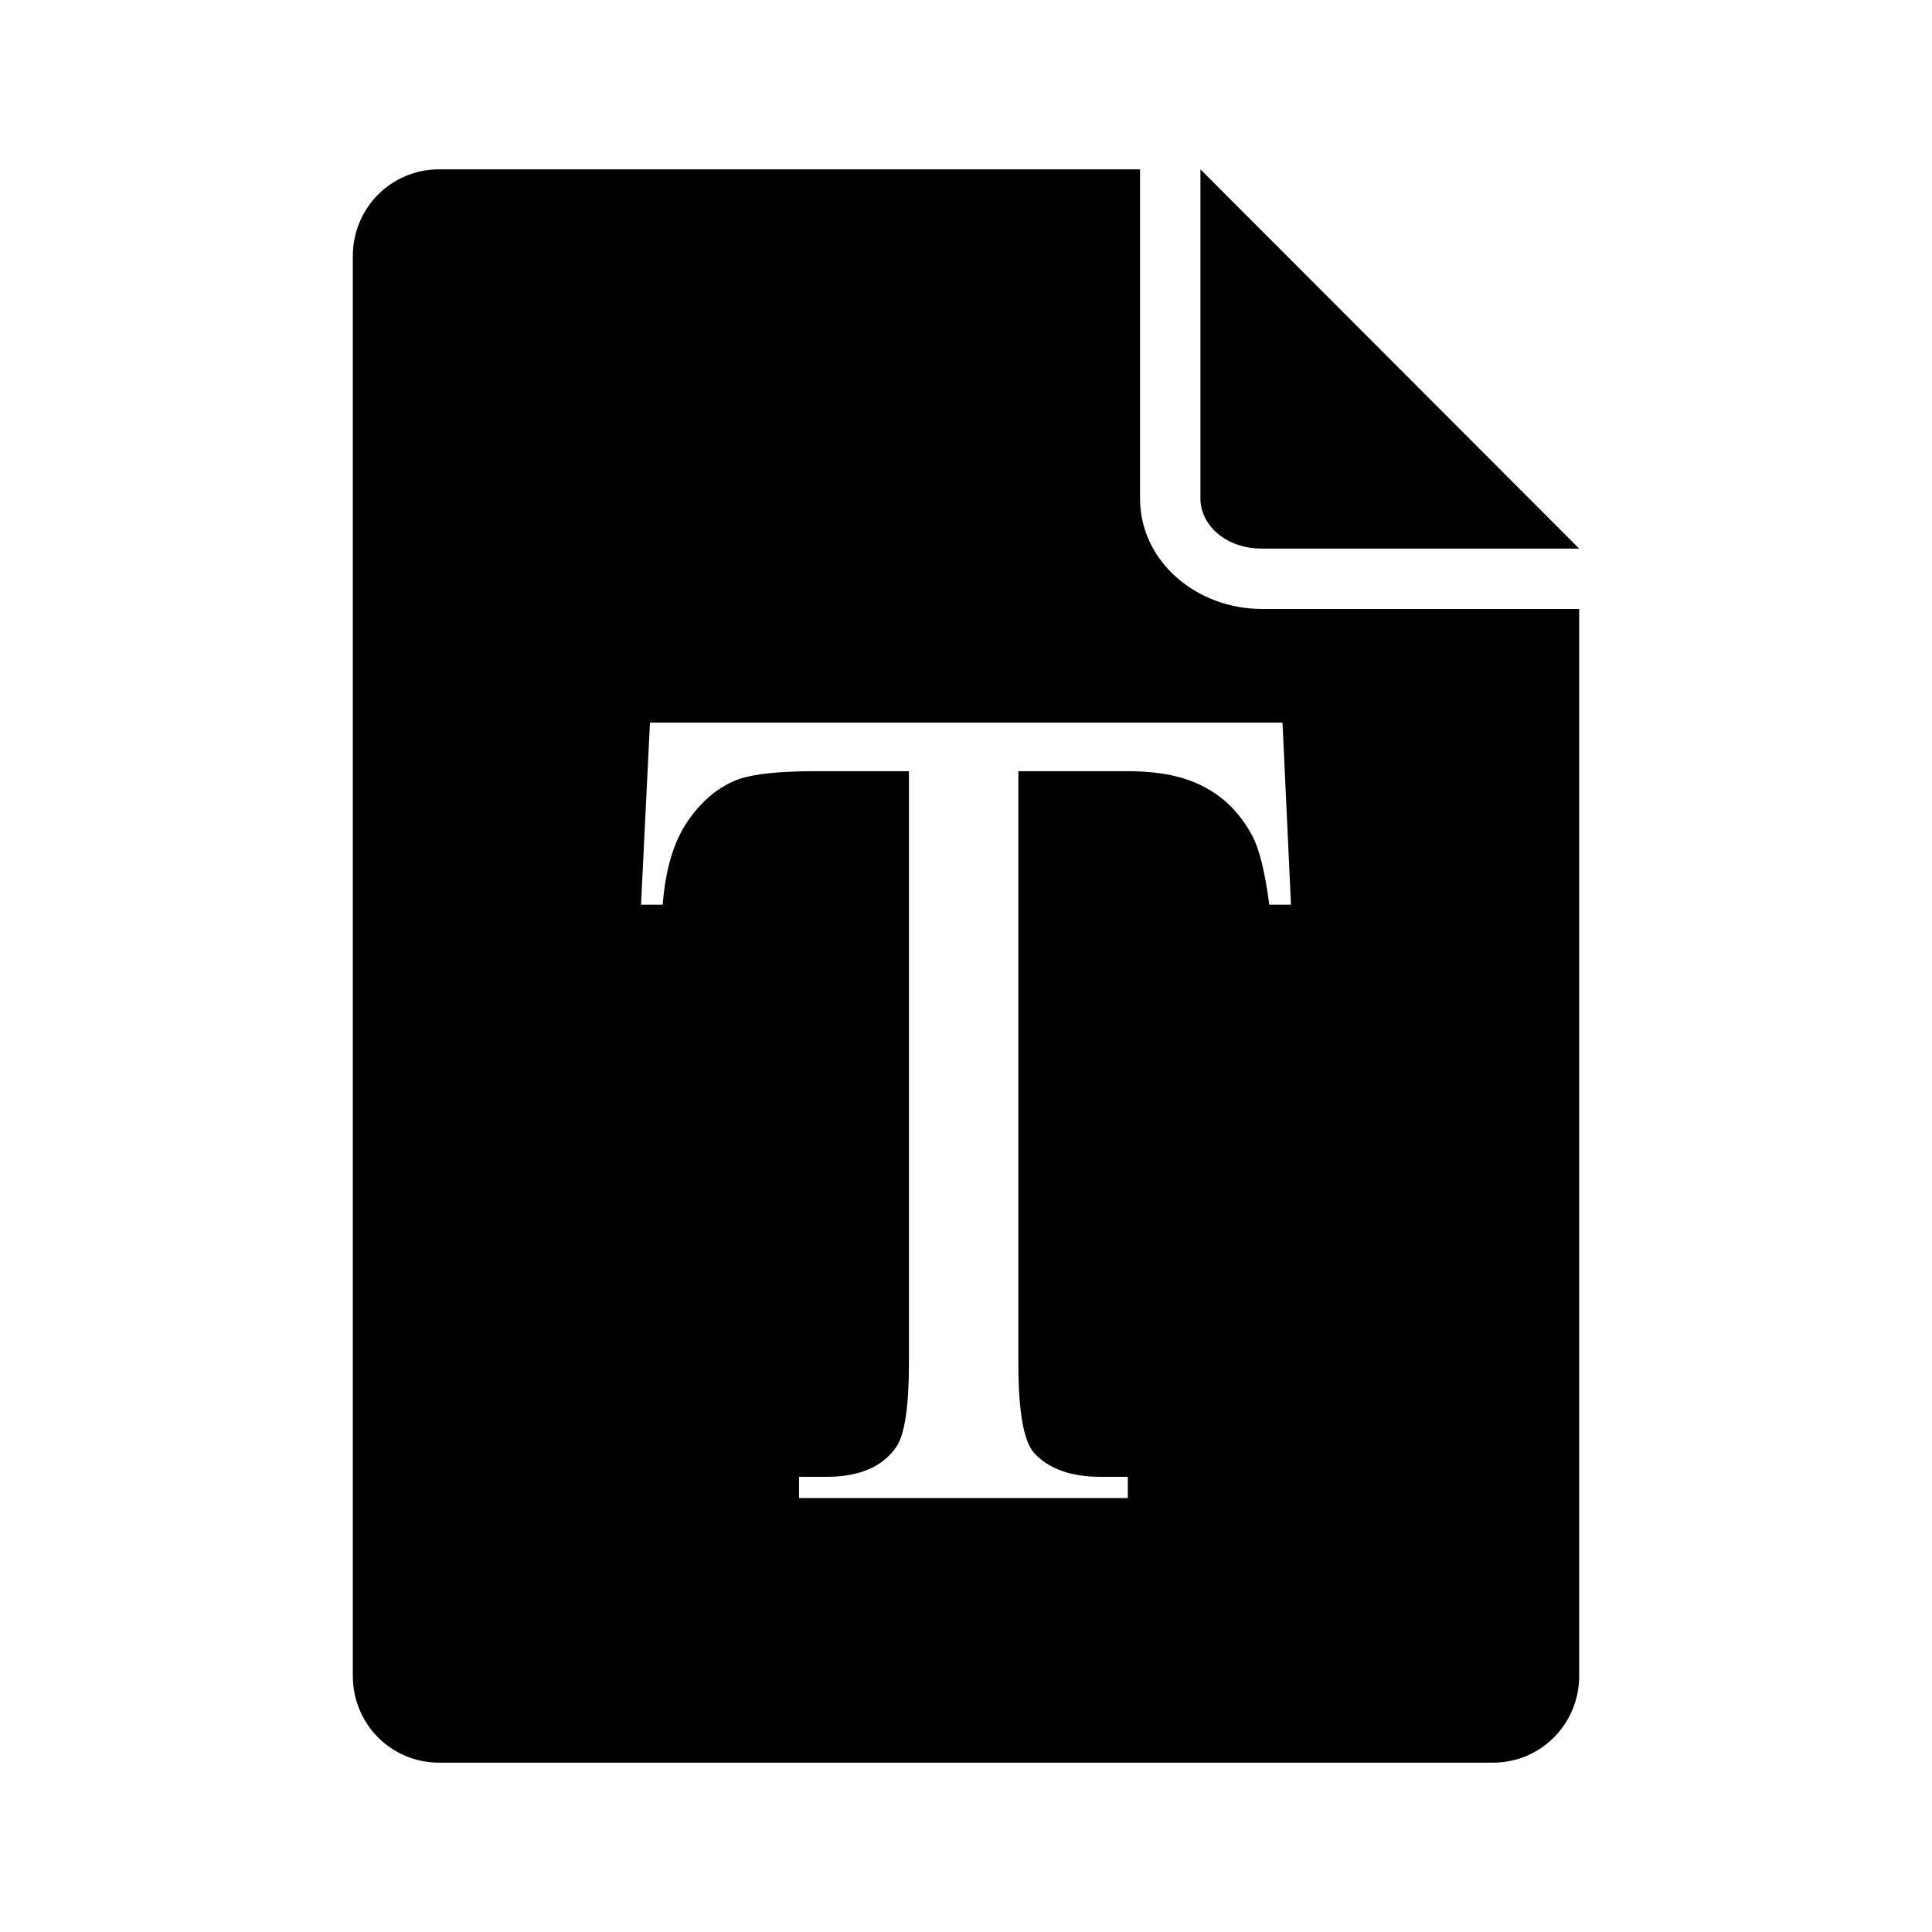 <?xml version="1.0" encoding="UTF-8" standalone="no"?>
<svg xmlns:dc="http://purl.org/dc/elements/1.1/"
     xmlns:cc="http://creativecommons.org/ns#"
     xmlns:rdf="http://www.w3.org/1999/02/22-rdf-syntax-ns#"
     xmlns:svg="http://www.w3.org/2000/svg"
     xmlns="http://www.w3.org/2000/svg"
     xmlns:xlink="http://www.w3.org/1999/xlink"
     width="128" height="128" version="1.1">
    <title>True Type Font File Icon</title>
    <desc>This icon is a part of Clarity icon theme for gtk</desc>
    <defs>
        <linearGradient x1="0" y1="128" x2="128" y2="0" id="gradient" gradientUnits="userSpaceOnUse">
            <stop id="start" style="stop-color:#000000;stop-opacity:1" offset="0" />
            <stop id="stop" style="stop-color:#000000;stop-opacity:1" offset="1" />
        </linearGradient>
        <filter id="shadow">
            <feMorphology operator="dilate" in="SourceGraphic" radius="3" />
            <feGaussianBlur stdDeviation="1.5" />
        </filter>
    </defs>
    <path d="M 29.094 11.219 C 25.91 11.219 23.375 13.785 23.375 16.969 L 23.375 111.031 C 23.375 114.215 25.91 116.781 29.094 116.781 L 98.906 116.781 C 102.09 116.781 104.625 114.215 104.625 111.031 L 104.625 40.344 L 83.594 40.344 C 79.288 40.344 75.531 37.203 75.531 33.031 L 75.531 11.219 L 29.094 11.219 z M 79.531 11.219 L 79.531 33.031 C 79.531 34.745 81.163 36.344 83.594 36.344 L 104.625 36.344 L 79.531 11.219 z M 43.062 47.875 L 84.969 47.875 L 85.531 59.938 L 84.094 59.938 C 83.816 57.817 83.448 56.284 82.969 55.375 C 82.186 53.911 81.125 52.838 79.812 52.156 C 78.525 51.449 76.839 51.094 74.719 51.094 L 67.469 51.094 L 67.469 90.344 C 67.469 93.499 67.818 95.467 68.5 96.25 C 69.459 97.31 70.943 97.844 72.938 97.844 L 74.719 97.844 L 74.719 99.25 L 52.938 99.25 L 52.938 97.844 L 54.75 97.844 C 56.921 97.844 58.466 97.188 59.375 95.875 C 59.93 95.067 60.219 93.221 60.219 90.344 L 60.219 51.094 L 54.031 51.094 C 51.633 51.094 49.947 51.272 48.938 51.625 C 47.625 52.105 46.496 53.043 45.562 54.406 C 44.629 55.769 44.083 57.615 43.906 59.938 L 42.469 59.938 L 43.062 47.875 z " style="fill:url(#gradient);fill-opacity:1;stroke:none" />
</svg>
